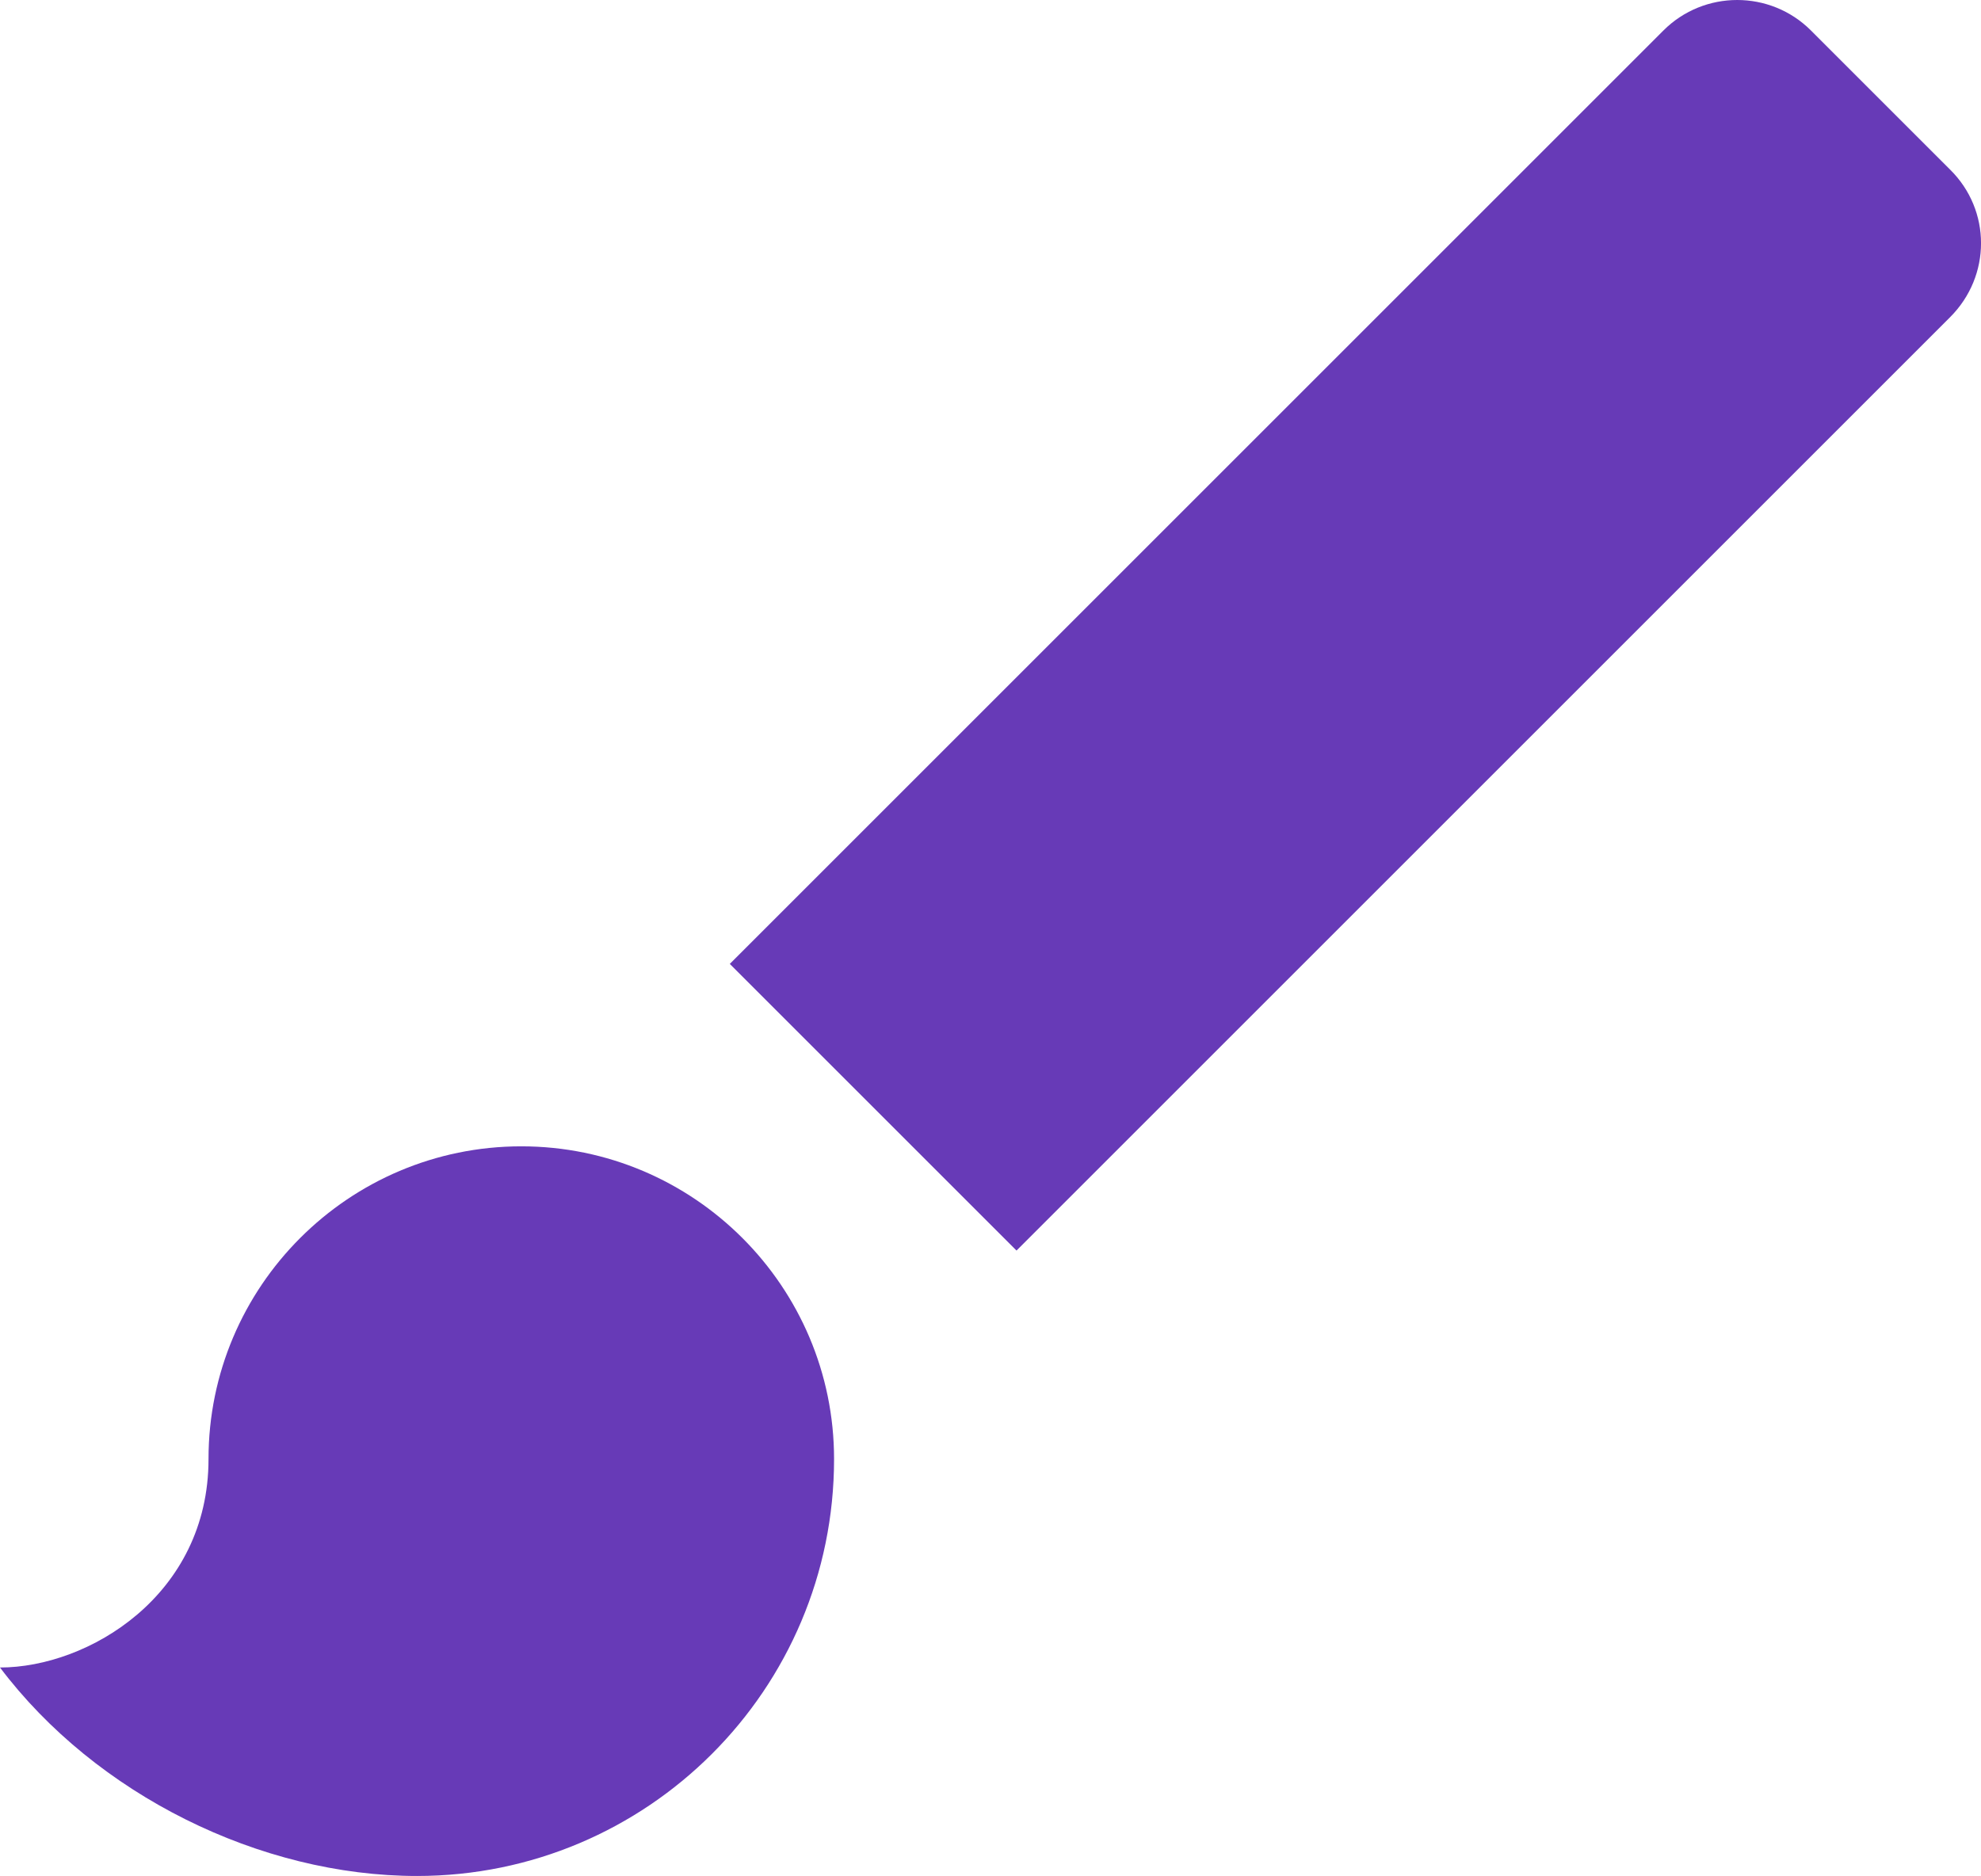 <?xml version="1.0" encoding="UTF-8" standalone="no"?>
<svg
   xmlns:dc="http://purl.org/dc/elements/1.1/"
   xmlns:cc="http://creativecommons.org/ns#"
   xmlns:rdf="http://www.w3.org/1999/02/22-rdf-syntax-ns#"
   xmlns:svg="http://www.w3.org/2000/svg"
   xmlns="http://www.w3.org/2000/svg"
   xmlns:sodipodi="http://sodipodi.sourceforge.net/DTD/sodipodi-0.dtd"
   xmlns:inkscape="http://www.inkscape.org/namespaces/inkscape"
   width="38.002"
   height="35.995"
   viewBox="0 0 38.002 35.995"
   id="svg2"
   version="1.1"
   inkscape:version="0.91 r13725"
   sodipodi:docname="applications-painting.svg"
   style="fill:#673AB7">
  <defs
     id="defs8" />
  <sodipodi:namedview
     pagecolor="#ffffff"
     bordercolor="#666666"
     borderopacity="1"
     objecttolerance="10"
     gridtolerance="10"
     guidetolerance="10"
     inkscape:pageopacity="0"
     inkscape:pageshadow="2"
     inkscape:window-width="668"
     inkscape:window-height="480"
     id="namedview6"
     showgrid="false"
     fit-margin-top="0"
     fit-margin-left="0"
     fit-margin-right="0"
     fit-margin-bottom="0"
     inkscape:zoom="4.916666666666668"
     inkscape:cx="19.99999999999999"
     inkscape:cy="17.99999999999999"
     inkscape:window-x="0"
     inkscape:window-y="30"
     inkscape:window-maximized="0"
     inkscape:current-layer="svg2" />
  <path
     d="m 10,21.995 c -3.31,0 -6,2.69 -6,6 0,2.62 -2.31,4 -4,4 1.84,2.44 4.99,4 8,4 4.42,0 8,-3.58 8,-8 0,-3.31 -2.69,-6 -6,-6 z M 37.41,3.255 34.74,0.585 c -0.78,-0.78 -2.05,-0.78 -2.83,0 L 14,18.495 19.5,23.995 37.41,6.085 C 38.2,5.295 38.2,4.035 37.41,3.255 Z"
     id="path4"
     inkscape:connector-curvature="0" />
</svg>

